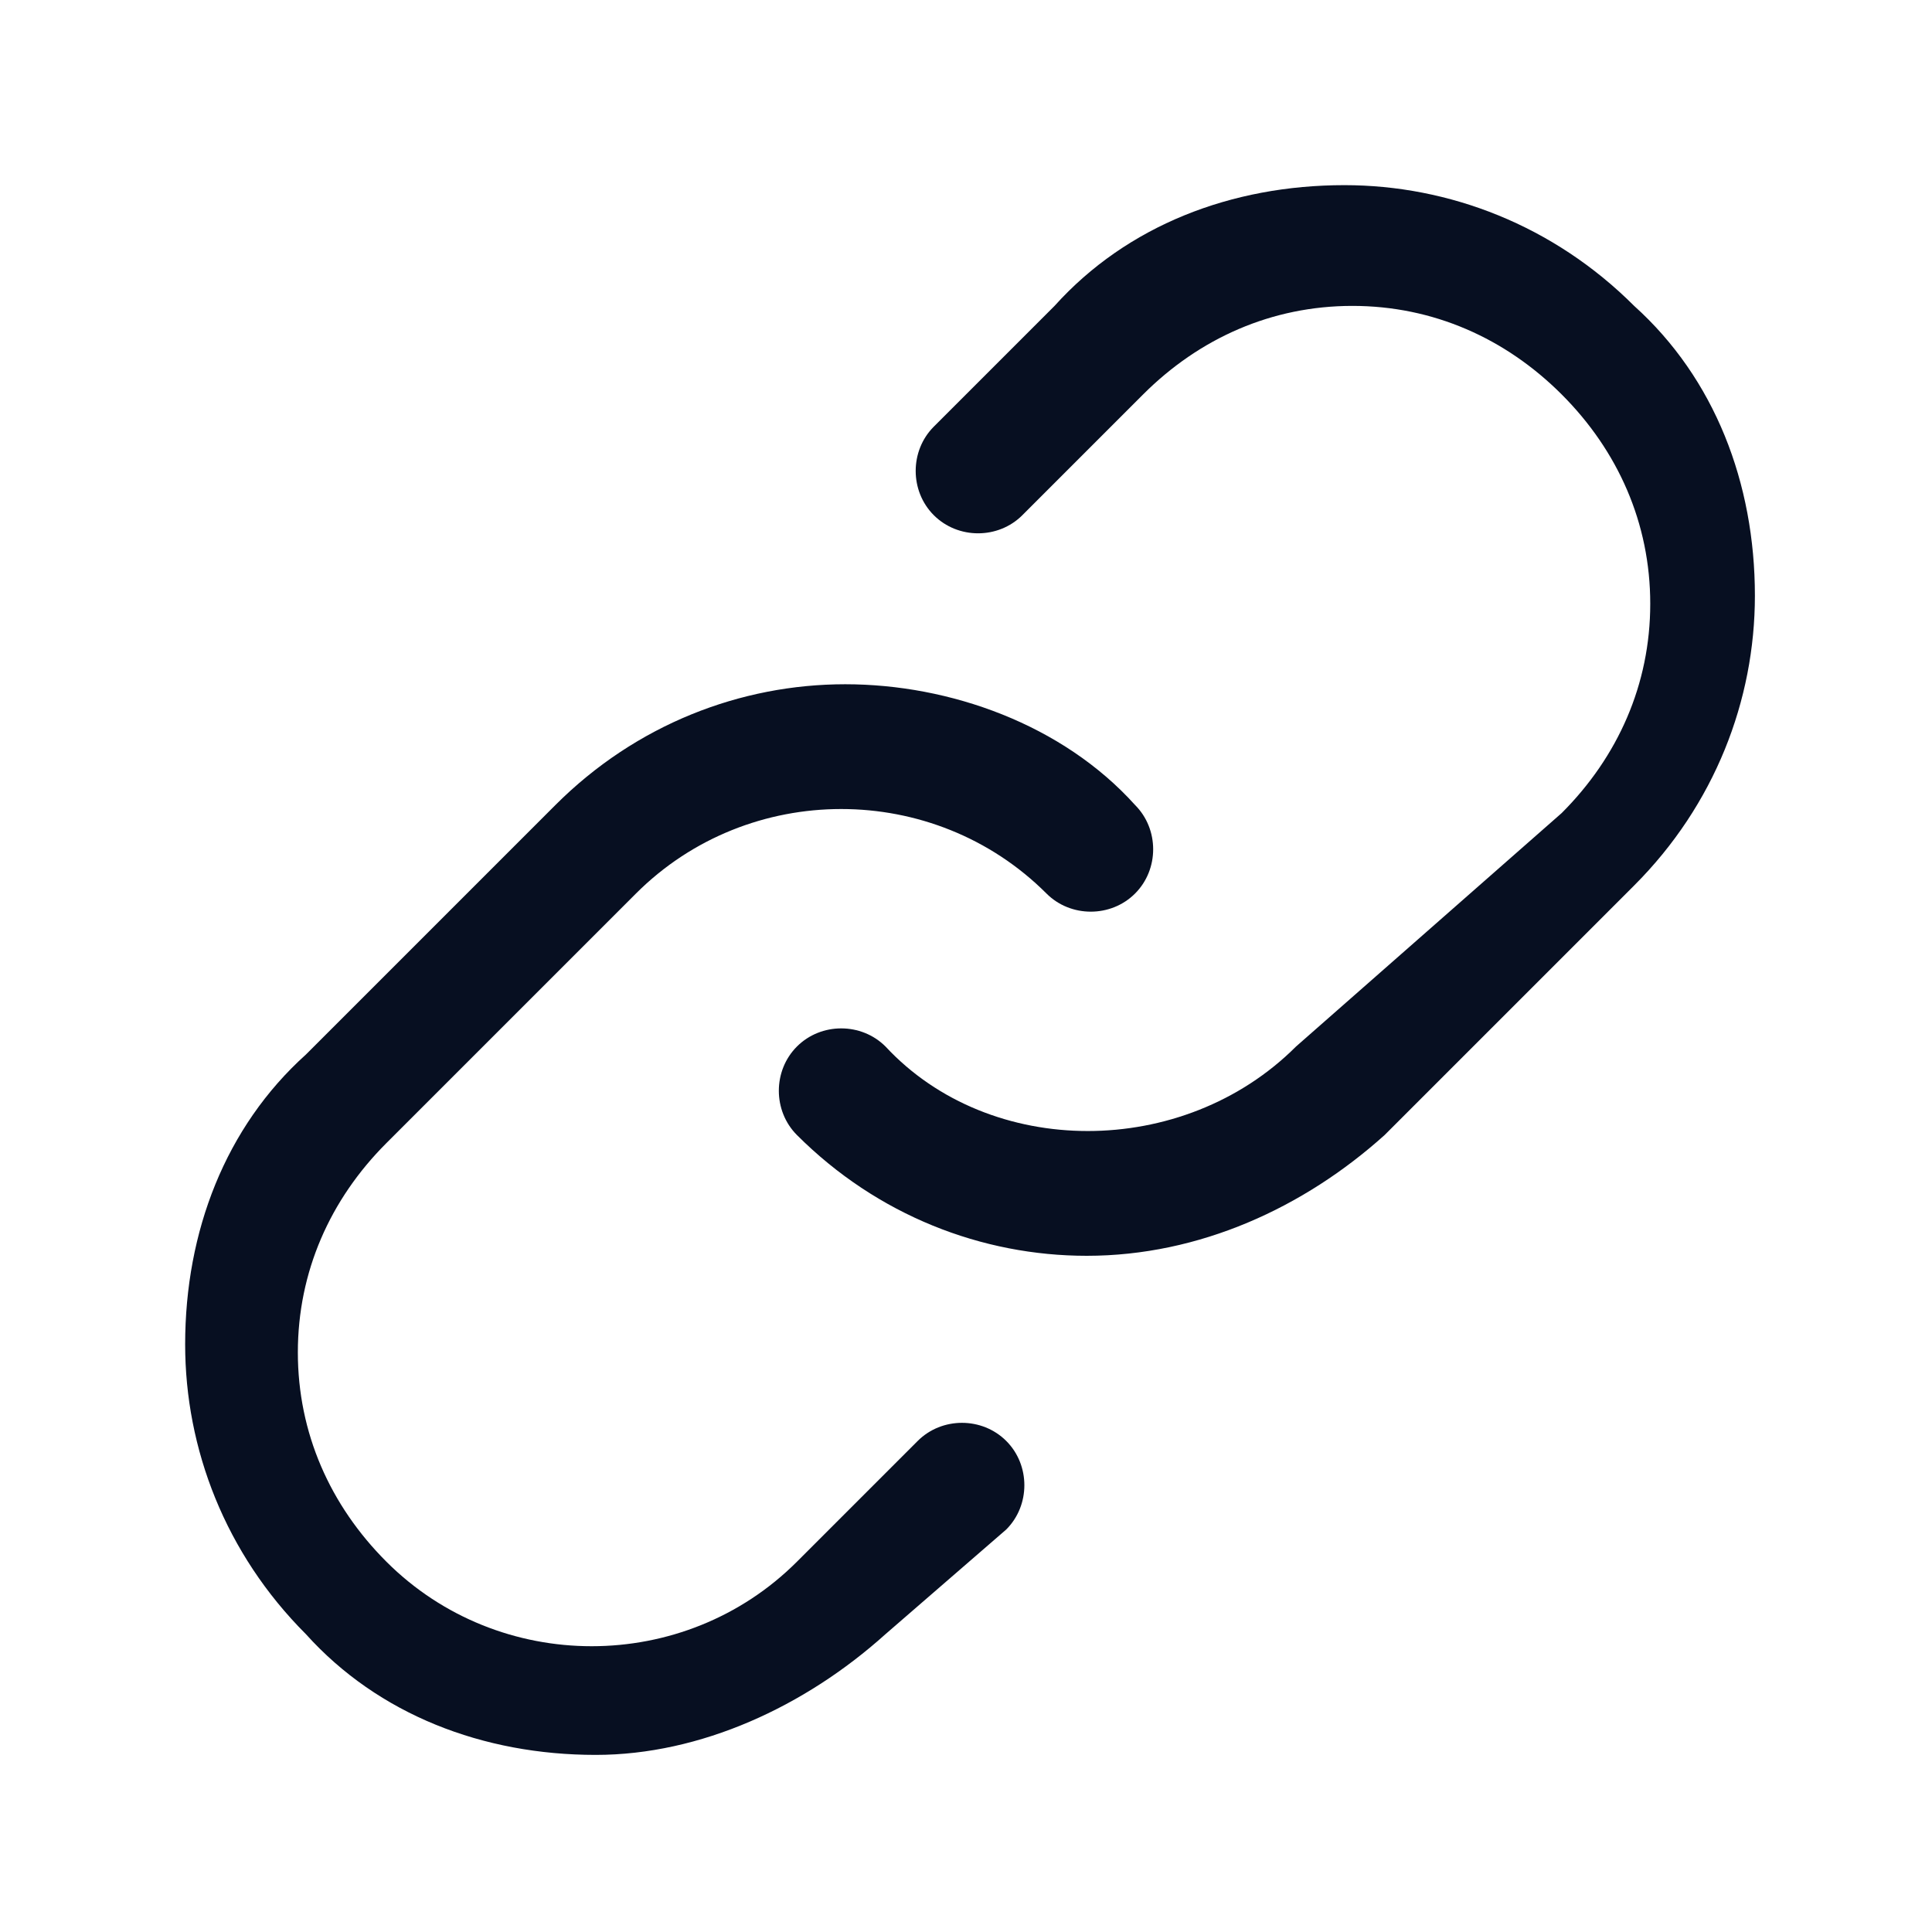 <?xml version="1.0" encoding="utf-8"?>
<!-- Generator: Adobe Illustrator 27.3.1, SVG Export Plug-In . SVG Version: 6.00 Build 0)  -->
<svg version="1.1" id="Layer_1" xmlns="http://www.w3.org/2000/svg" xmlns:xlink="http://www.w3.org/1999/xlink" x="0px" y="0px"
	 viewBox="0 0 24 24" style="enable-background:new 0 0 24 24;" xml:space="preserve">
<style type="text/css">
	.st0{fill:#070F21;}
</style>
<path class="st0" d="M7.4,21.8c-1.4,0-2.7-0.5-3.6-1.5c-1-1-1.5-2.3-1.5-3.6c0-1.4,0.5-2.7,1.5-3.6l3.1-3.1c1-1,2.3-1.5,3.6-1.5
	s2.7,0.5,3.6,1.5c0.3,0.3,0.3,0.8,0,1.1s-0.8,0.3-1.1,0c-1.4-1.4-3.7-1.4-5.1,0l-3.1,3.1c-0.7,0.7-1.1,1.6-1.1,2.6
	c0,1,0.4,1.9,1.1,2.6c1.4,1.4,3.7,1.4,5.1,0l1.5-1.5c0.3-0.3,0.8-0.3,1.1,0s0.3,0.8,0,1.1L11,20.3C10,21.2,8.7,21.8,7.4,21.8z
	 M17.2,14.1l3.1-3.1c1-1,1.5-2.3,1.5-3.6c0-1.4-0.5-2.7-1.5-3.6c-1-1-2.3-1.5-3.6-1.5c-1.4,0-2.7,0.5-3.6,1.5l-1.5,1.5
	c-0.3,0.3-0.3,0.8,0,1.1s0.8,0.3,1.1,0l1.5-1.5c0.7-0.7,1.6-1.1,2.6-1.1c1,0,1.9,0.4,2.6,1.1c0.7,0.7,1.1,1.6,1.1,2.6
	c0,1-0.4,1.9-1.1,2.6L16.1,13c-1.4,1.4-3.8,1.4-5.1,0c-0.3-0.3-0.8-0.3-1.1,0s-0.3,0.8,0,1.1c1,1,2.3,1.5,3.6,1.5
	C14.9,15.6,16.2,15,17.2,14.1z"/>
</svg>
